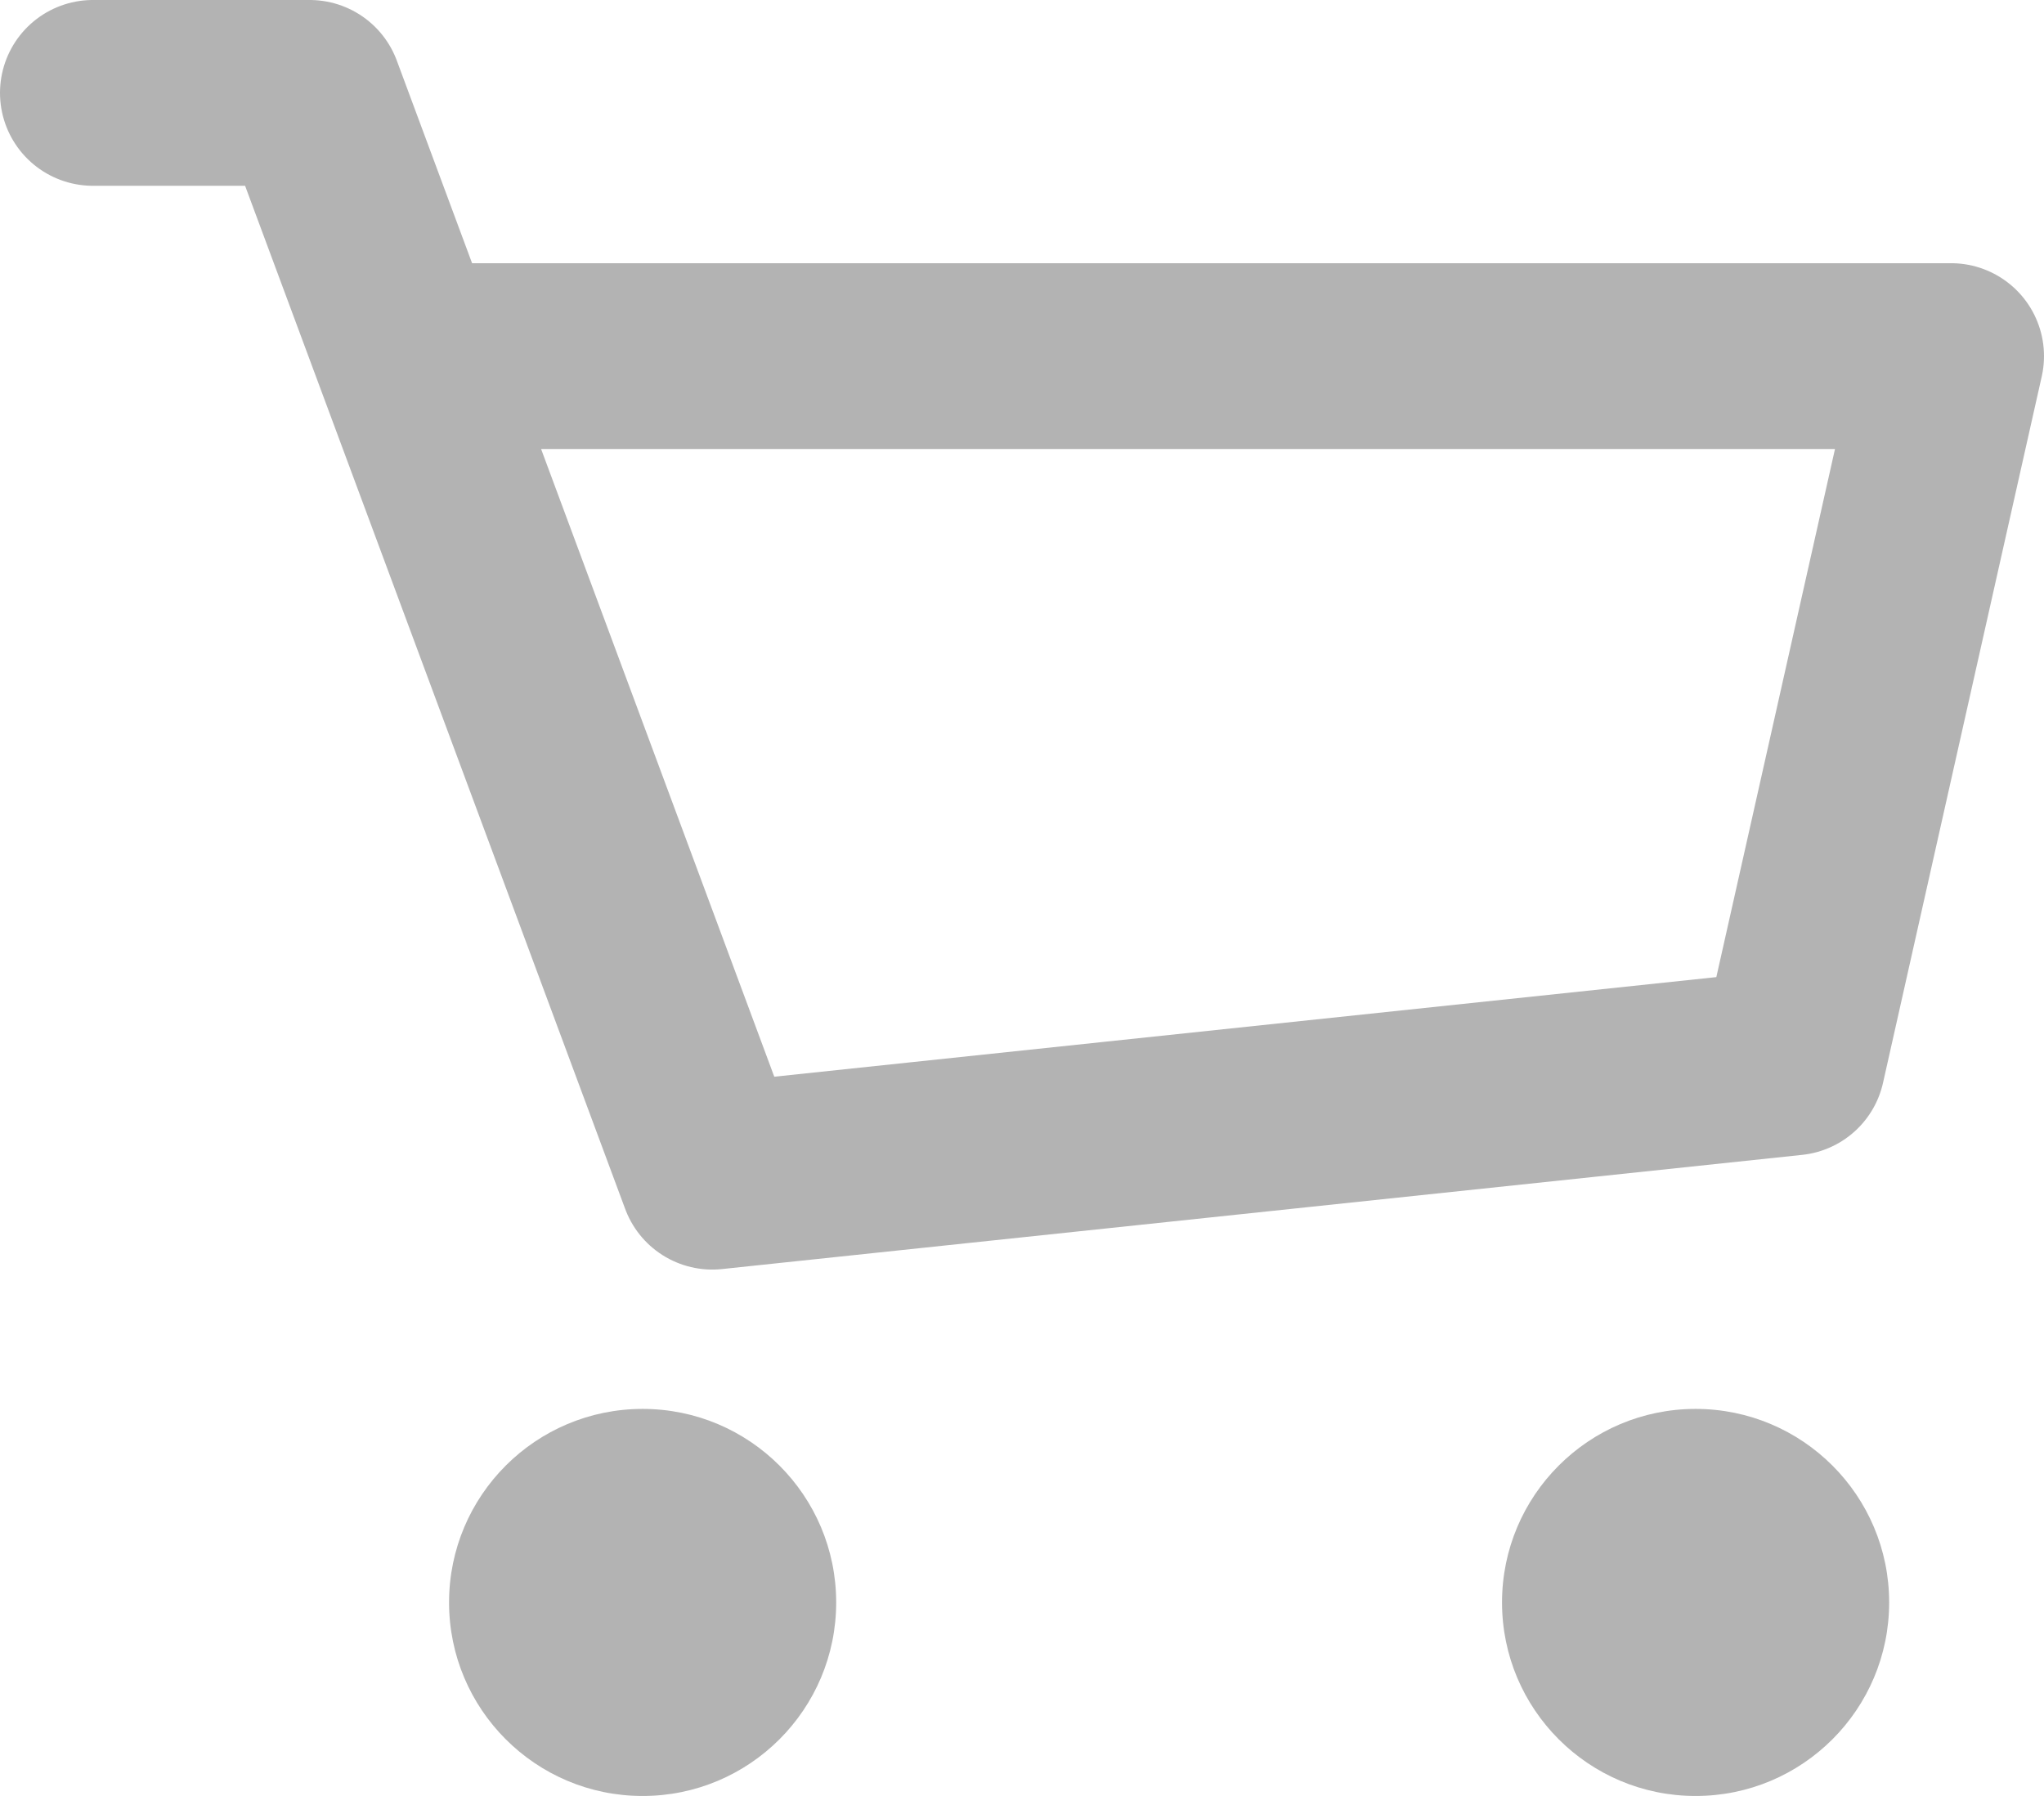 <svg xmlns="http://www.w3.org/2000/svg" width="132" height="116"><defs><style>.cls-2{opacity:.3}</style></defs><path d="M6 6h14l26 70 69.75-7.375L126 23H30" opacity=".3" fill="none" stroke="#000" stroke-linecap="round" stroke-linejoin="round" stroke-width="12" fill-rule="evenodd"/><circle class="cls-2" cx="41.5" cy="103.5" r="12.5"/><circle class="cls-2" cx="109.5" cy="103.5" r="12.5"/></svg>
